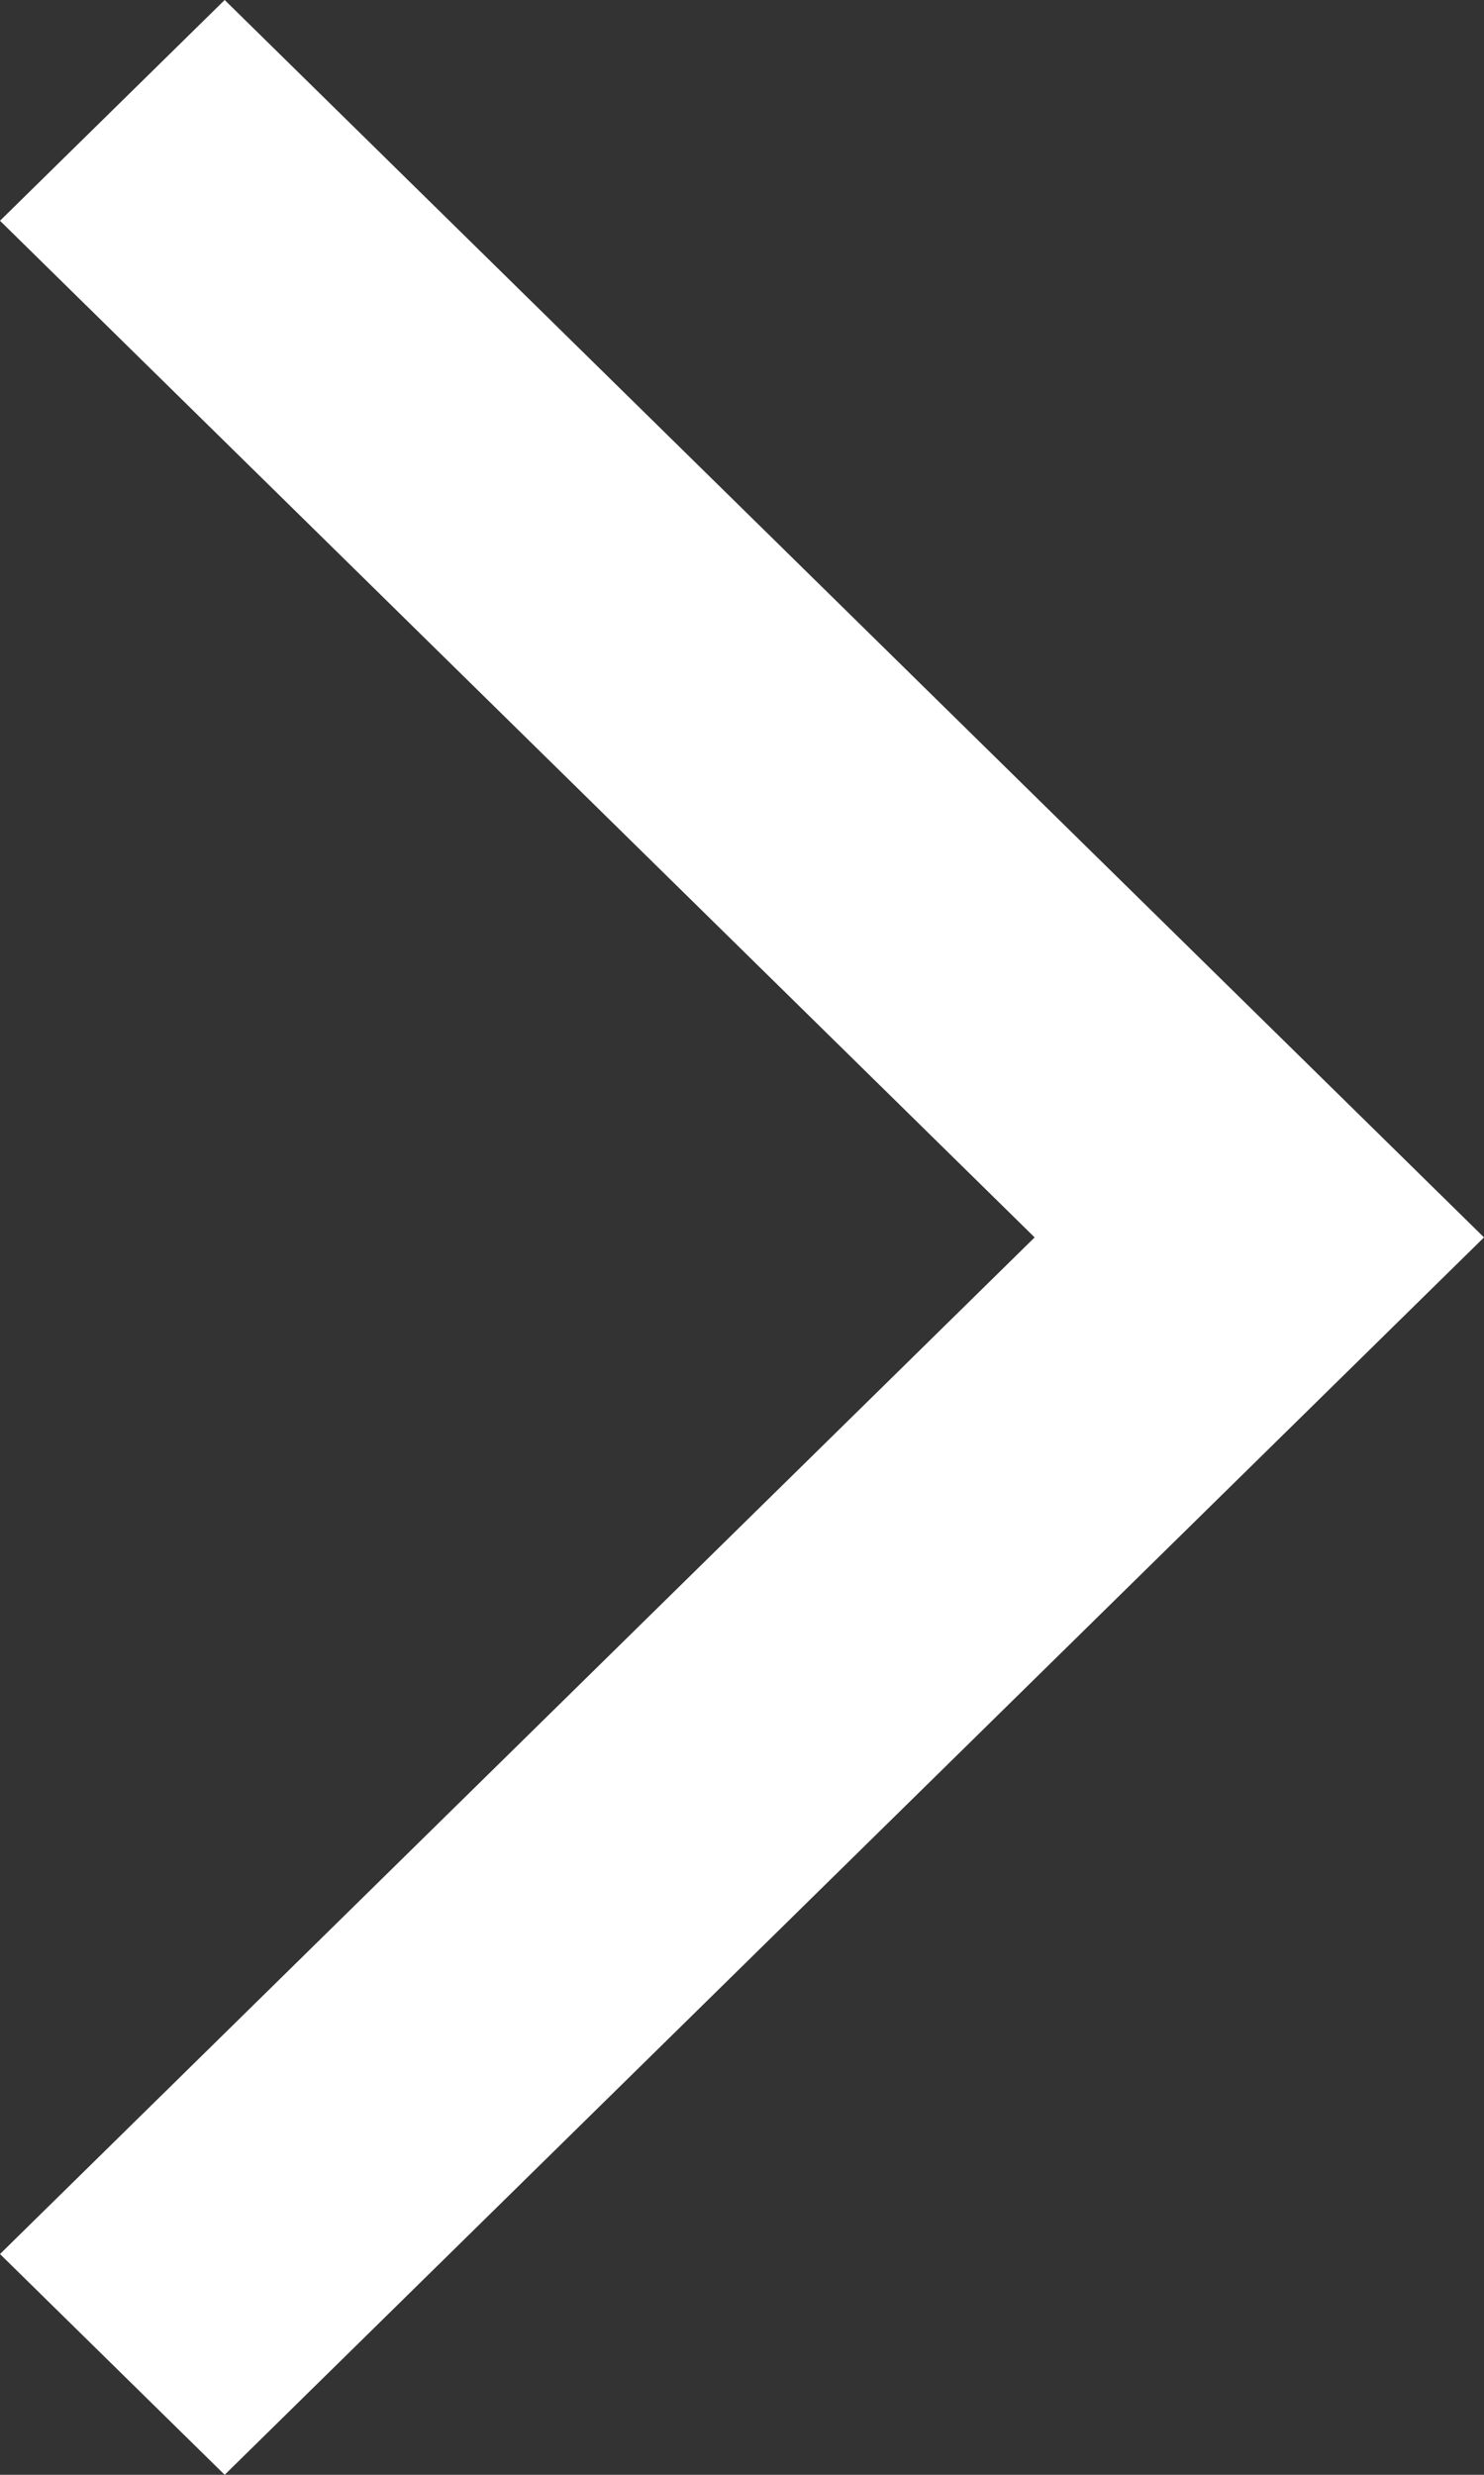 <svg width="15" height="25" viewBox="0 0 15 25" fill="none" xmlns="http://www.w3.org/2000/svg">
<rect x="0" y="0" width="15" height="25" fill="#333333" stroke="none"/>
<path d="M2.271 25L0 22.77L10.458 12.5L0 2.23L2.271 0L15 12.5L2.271 25Z" fill="white"/>
</svg>
